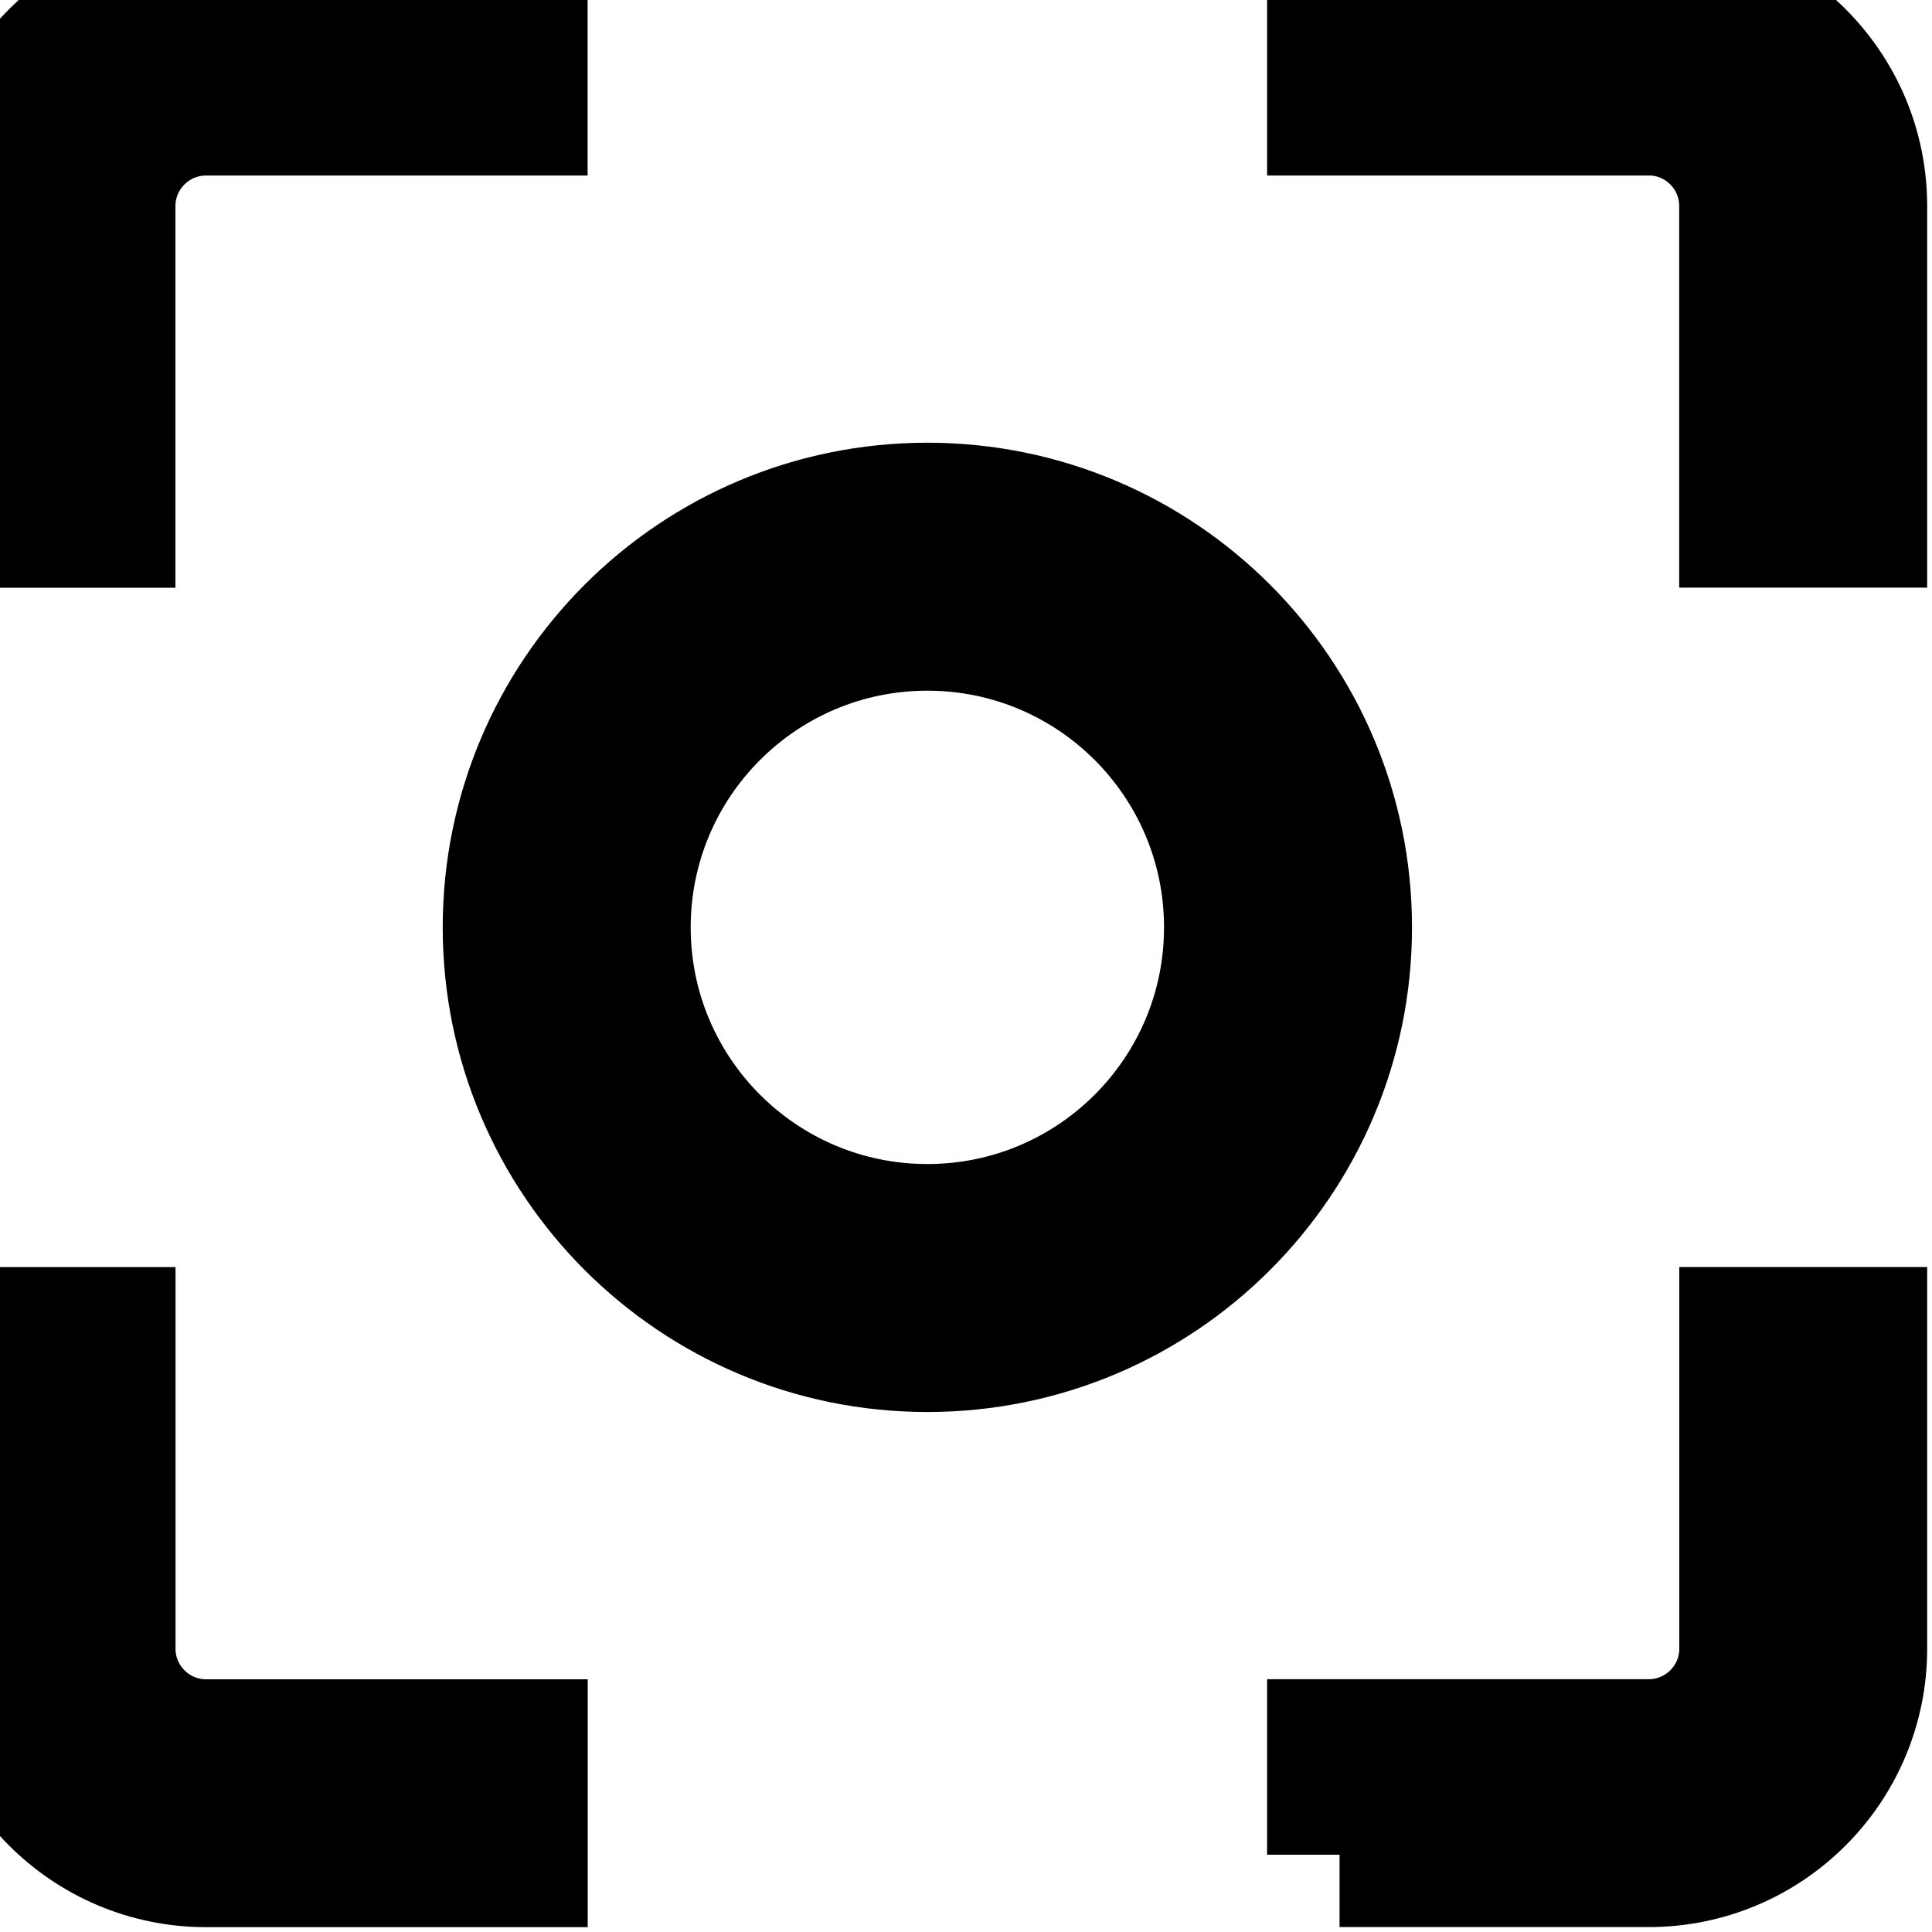 
<svg width="20" height="20" viewBox="0 0 20 20" fill="none" xmlns="http://www.w3.org/2000/svg">
    <path d="M 17.067 1.067 h -3.2 V 0 h 3.2 C 18.245 0 19.2 0.955 19.2 2.133 v 3.2 h -1.067 v -3.2 c 0 -0.589 -0.477 -1.067 -1.067 -1.067 Z M 5.333 0 v 1.067 h -3.2 c -0.589 0 -1.067 0.478 -1.067 1.067 v 3.2 H 0 v -3.2 C 0 0.955 0.955 0 2.133 0 h 3.2 Z M 0 13.867 h 1.067 v 3.2 c 0 0.589 0.478 1.067 1.067 1.067 h 3.2 V 19.2 h -3.2 C 0.955 19.2 0 18.245 0 17.067 v -3.2 Z M 13.867 19.2 v -1.067 h 3.2 c 0.589 0 1.067 -0.477 1.067 -1.067 v -3.2 H 19.2 v 3.2 c 0 1.178 -0.955 2.133 -2.133 2.133 h -3.2 Z M 12.8 9.6 c 0 1.767 -1.433 3.2 -3.2 3.2 c -1.767 0 -3.2 -1.433 -3.2 -3.2 c 0 -1.767 1.433 -3.2 3.2 -3.2 c 1.767 0 3.2 1.433 3.2 3.2 Z m 1.067 0 c 0 2.356 -1.91 4.267 -4.267 4.267 c -2.356 0 -4.267 -1.91 -4.267 -4.267 c 0 -2.356 1.91 -4.267 4.267 -4.267 c 2.356 0 4.267 1.91 4.267 4.267 Z" stroke="black" stroke-width="1.5" stroke-miterlimit="10" stroke-linecap="round"/>
</svg>
